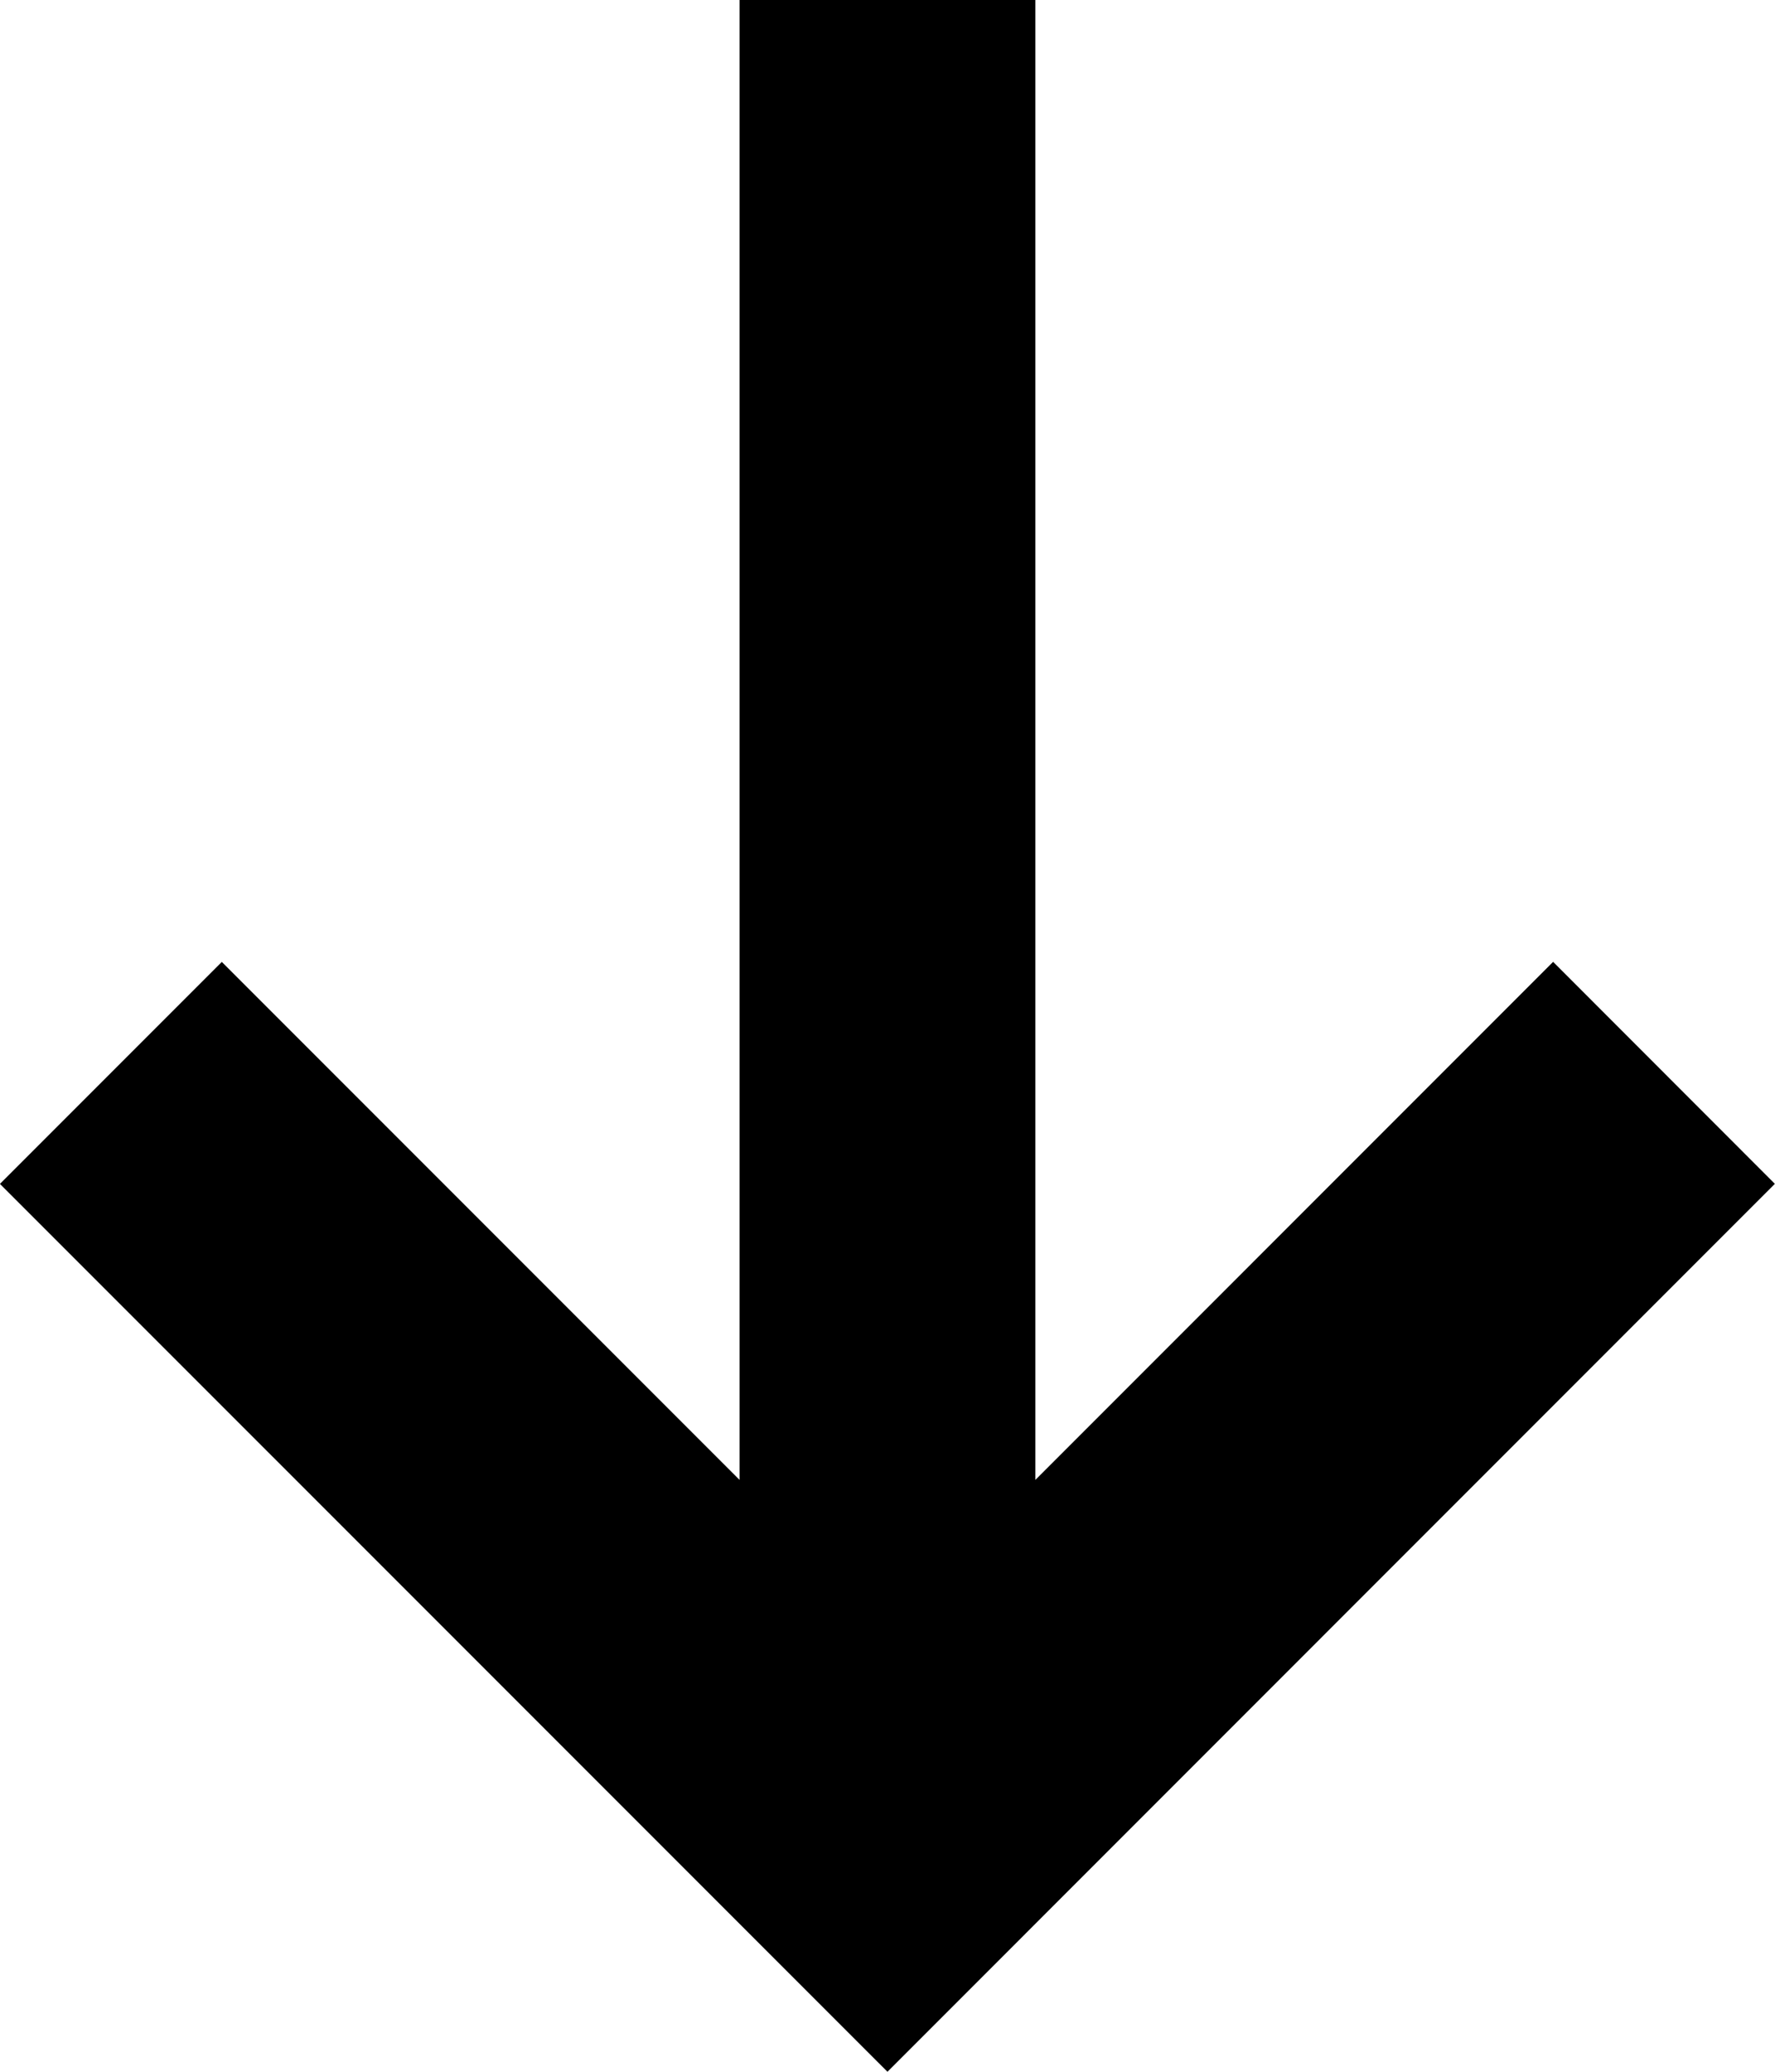 <svg xmlns="http://www.w3.org/2000/svg" width="25.079" height="29.259" viewBox="0 0 25.079 29.259"><path d="M54.167,13.584,46.852,20.9V0h-4.18V20.9l-7.315-7.315-3.135,3.135L44.762,29.259,57.3,16.719Z" transform="translate(-32.223)"/></svg>